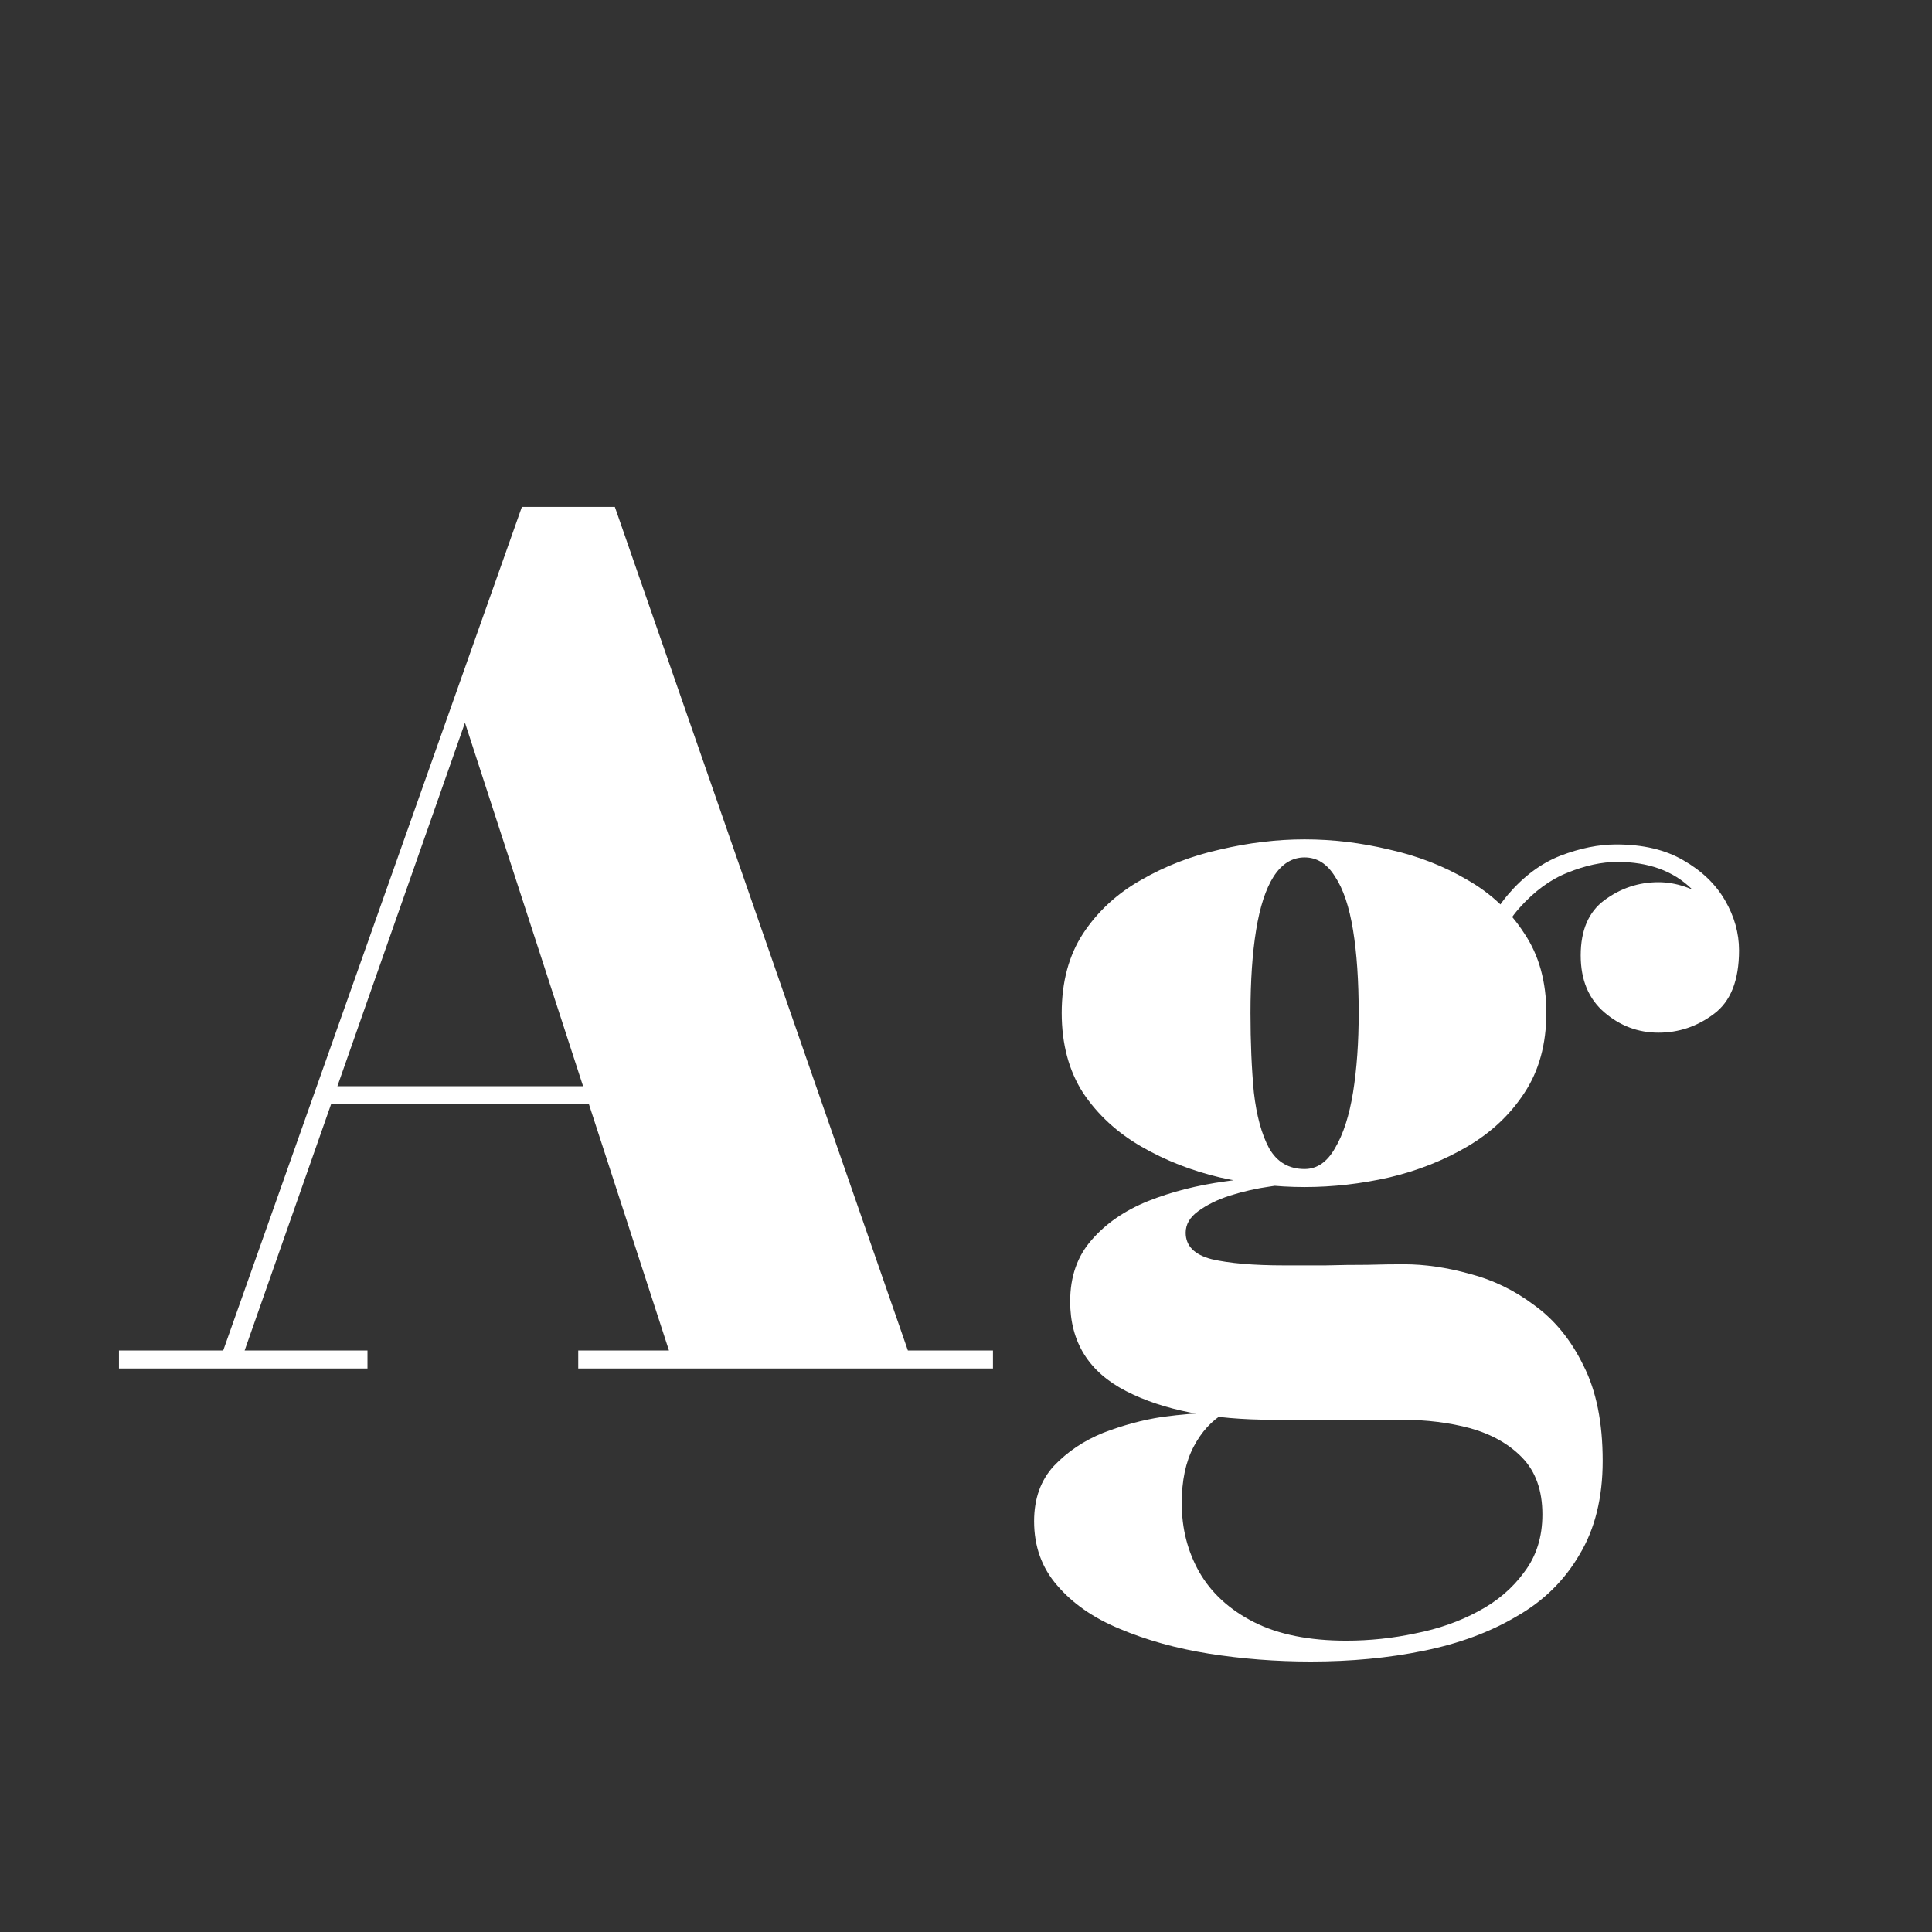 <svg width="24" height="24" viewBox="0 0 24 24" fill="none" xmlns="http://www.w3.org/2000/svg">
<rect x="0" y="0" width="24" height="24" fill="#333333" stroke="none"/>
<path d="M3.998 13.717V13.493H8.107V13.717H3.998ZM7.638 6.297L11.278 16.776H12.335V17H7.183V16.776H8.31L5.776 8.978L3.039 16.776H4.565V17H1.478V16.776H2.773L6.483 6.297H7.638ZM16.283 20.64C15.849 20.64 15.427 20.607 15.016 20.542C14.61 20.477 14.241 20.374 13.91 20.234C13.583 20.099 13.324 19.919 13.133 19.695C12.942 19.476 12.846 19.21 12.846 18.897C12.846 18.617 12.928 18.388 13.091 18.211C13.259 18.034 13.464 17.896 13.707 17.798C13.95 17.705 14.192 17.639 14.435 17.602C14.682 17.569 14.885 17.553 15.044 17.553H15.212C15.053 17.646 14.925 17.786 14.827 17.973C14.729 18.16 14.68 18.393 14.68 18.673C14.68 18.986 14.752 19.27 14.897 19.527C15.046 19.788 15.273 19.996 15.576 20.15C15.879 20.304 16.262 20.381 16.724 20.381C17.013 20.381 17.3 20.351 17.585 20.29C17.87 20.234 18.129 20.143 18.362 20.017C18.6 19.891 18.791 19.728 18.936 19.527C19.085 19.331 19.16 19.093 19.16 18.813C19.16 18.514 19.076 18.279 18.908 18.106C18.745 17.938 18.53 17.817 18.264 17.742C18.003 17.672 17.72 17.637 17.417 17.637C17.319 17.637 17.16 17.637 16.941 17.637C16.726 17.637 16.509 17.637 16.29 17.637C16.075 17.637 15.917 17.637 15.814 17.637C15.058 17.637 14.449 17.518 13.987 17.28C13.525 17.042 13.294 16.671 13.294 16.167C13.294 15.859 13.383 15.605 13.56 15.404C13.737 15.199 13.971 15.038 14.26 14.921C14.554 14.804 14.874 14.723 15.219 14.676C15.564 14.625 15.903 14.599 16.234 14.599L16.22 14.697C16.094 14.697 15.947 14.711 15.779 14.739C15.611 14.762 15.445 14.8 15.282 14.851C15.123 14.902 14.99 14.968 14.883 15.047C14.78 15.122 14.729 15.21 14.729 15.313C14.729 15.476 14.836 15.586 15.051 15.642C15.27 15.693 15.571 15.719 15.954 15.719C16.117 15.719 16.288 15.719 16.465 15.719C16.642 15.714 16.815 15.712 16.983 15.712C17.156 15.707 17.307 15.705 17.438 15.705C17.699 15.705 17.972 15.745 18.257 15.824C18.546 15.899 18.815 16.029 19.062 16.216C19.314 16.398 19.517 16.648 19.671 16.965C19.83 17.278 19.909 17.672 19.909 18.148C19.909 18.605 19.813 18.993 19.622 19.31C19.435 19.632 19.174 19.889 18.838 20.08C18.507 20.276 18.122 20.418 17.683 20.507C17.249 20.596 16.782 20.64 16.283 20.64ZM16.206 14.746C15.861 14.746 15.511 14.706 15.156 14.627C14.801 14.543 14.475 14.415 14.176 14.242C13.877 14.069 13.637 13.848 13.455 13.577C13.278 13.302 13.189 12.97 13.189 12.583C13.189 12.196 13.278 11.867 13.455 11.596C13.637 11.321 13.877 11.099 14.176 10.931C14.475 10.758 14.801 10.632 15.156 10.553C15.511 10.469 15.861 10.427 16.206 10.427C16.556 10.427 16.906 10.469 17.256 10.553C17.611 10.632 17.935 10.758 18.229 10.931C18.523 11.099 18.759 11.321 18.936 11.596C19.118 11.867 19.209 12.196 19.209 12.583C19.209 12.97 19.118 13.302 18.936 13.577C18.759 13.848 18.523 14.069 18.229 14.242C17.935 14.415 17.611 14.543 17.256 14.627C16.906 14.706 16.556 14.746 16.206 14.746ZM16.206 14.522C16.36 14.522 16.486 14.436 16.584 14.263C16.687 14.09 16.761 13.859 16.808 13.57C16.855 13.276 16.878 12.947 16.878 12.583C16.878 12.186 16.855 11.843 16.808 11.554C16.761 11.265 16.687 11.043 16.584 10.889C16.486 10.73 16.36 10.651 16.206 10.651C16.052 10.651 15.924 10.73 15.821 10.889C15.723 11.043 15.651 11.265 15.604 11.554C15.557 11.843 15.534 12.186 15.534 12.583C15.534 12.947 15.548 13.276 15.576 13.57C15.609 13.859 15.672 14.09 15.765 14.263C15.863 14.436 16.01 14.522 16.206 14.522ZM20.602 12.828C20.35 12.828 20.126 12.744 19.93 12.576C19.734 12.408 19.636 12.172 19.636 11.869C19.636 11.556 19.734 11.328 19.93 11.183C20.131 11.034 20.355 10.959 20.602 10.959C20.821 10.959 21.041 11.034 21.26 11.183C21.479 11.328 21.589 11.535 21.589 11.806H21.365C21.365 11.517 21.248 11.262 21.015 11.043C20.786 10.819 20.478 10.707 20.091 10.707C19.9 10.707 19.694 10.751 19.475 10.84C19.26 10.924 19.06 11.071 18.873 11.281C18.686 11.491 18.546 11.785 18.453 12.163L18.299 12.051C18.392 11.654 18.537 11.342 18.733 11.113C18.929 10.884 19.146 10.723 19.384 10.63C19.627 10.537 19.858 10.49 20.077 10.49C20.408 10.49 20.686 10.555 20.91 10.686C21.139 10.817 21.311 10.982 21.428 11.183C21.545 11.384 21.603 11.591 21.603 11.806C21.603 12.179 21.498 12.443 21.288 12.597C21.083 12.751 20.854 12.828 20.602 12.828Z" fill="white"/>
</svg>
